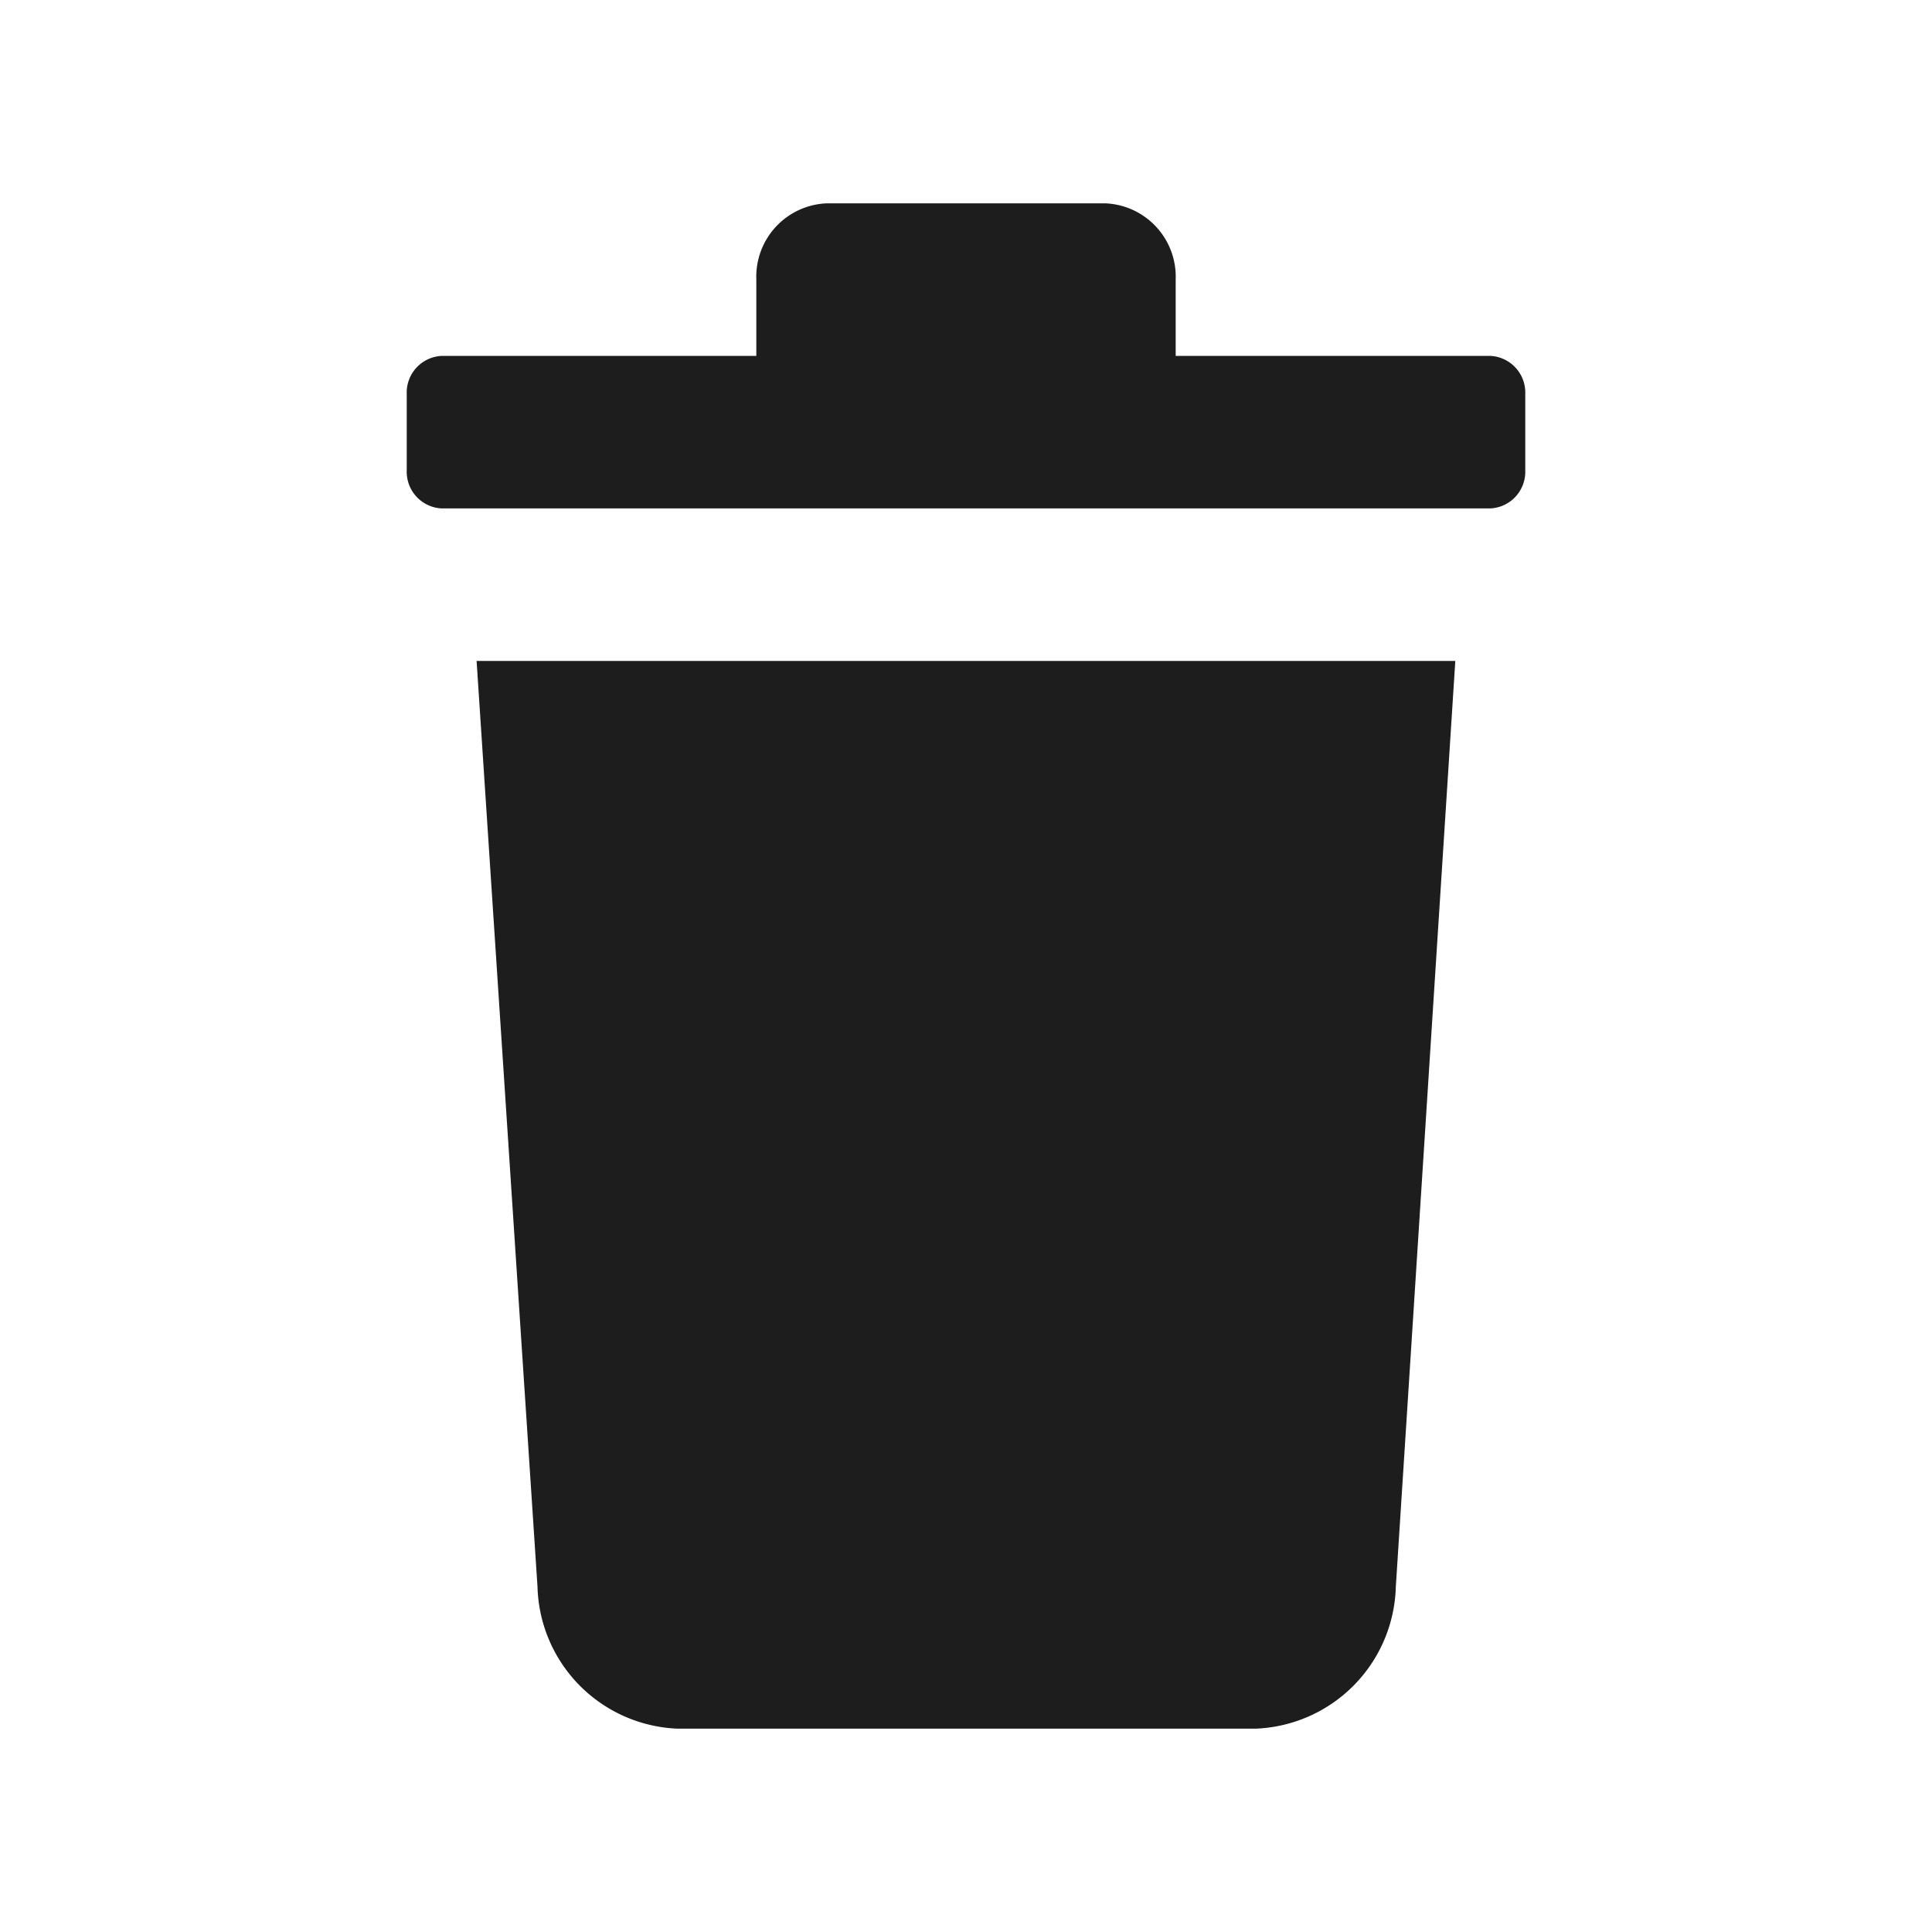 <svg id="ico_24_ui_delete" data-name="ico / 24 / ui / delete" xmlns="http://www.w3.org/2000/svg" width="19" height="19" viewBox="0 0 19 19">
  <rect id="Bounding_box" data-name="Bounding box" width="19" height="19" fill="rgba(255,255,255,0)"/>
  <path id="Icon_color" data-name="Icon color" d="M2.657,15a1.435,1.435,0,0,1-1.371-1.395L.687,4.5h9.625l-.585,9.105A1.435,1.435,0,0,1,8.357,15h-5.7Zm8-12H.344A.361.361,0,0,1,0,2.625v-.75A.361.361,0,0,1,.344,1.5H3.438V.75A.722.722,0,0,1,4.125,0h2.75a.722.722,0,0,1,.687.75V1.5h3.094A.361.361,0,0,1,11,1.875v.75A.361.361,0,0,1,10.656,3Z" transform="translate(4 2)" fill="#1d1d1d"/>
</svg>
